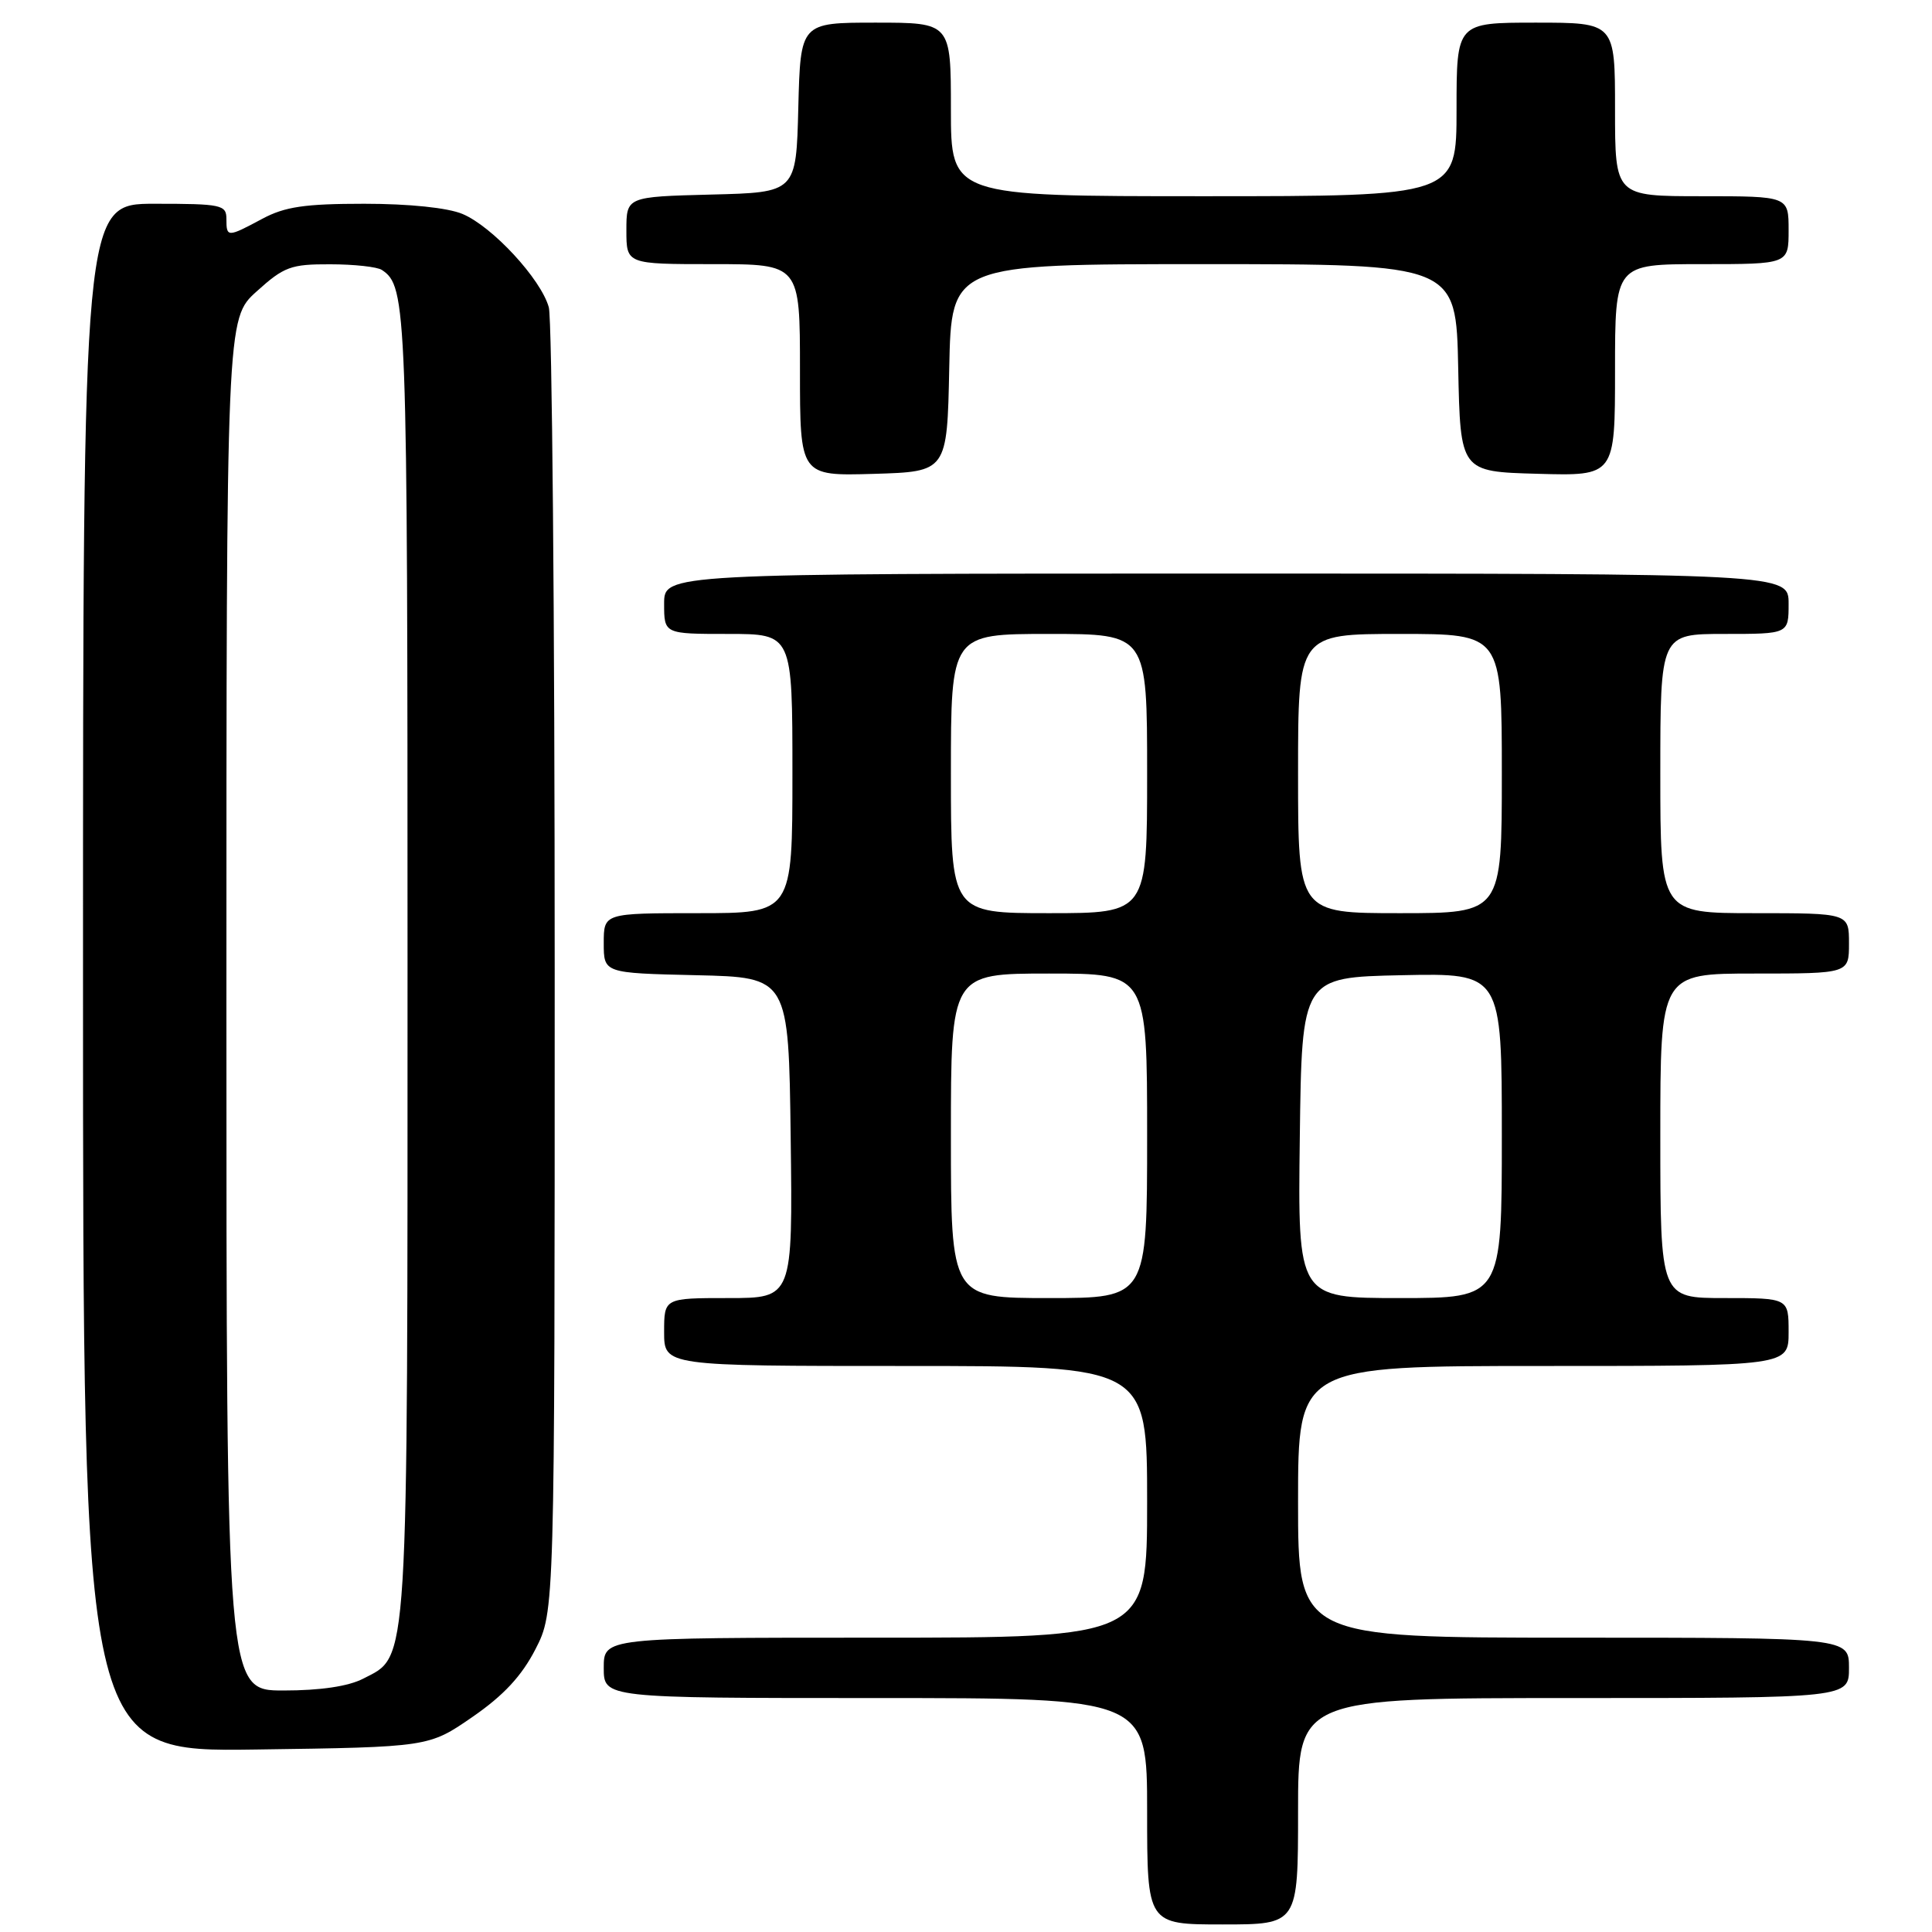 <?xml version="1.0" encoding="UTF-8" standalone="no"?>
<!DOCTYPE svg PUBLIC "-//W3C//DTD SVG 1.1//EN" "http://www.w3.org/Graphics/SVG/1.1/DTD/svg11.dtd" >
<svg xmlns="http://www.w3.org/2000/svg" xmlns:xlink="http://www.w3.org/1999/xlink" version="1.1" viewBox="0 0 256 256">
 <g >
 <path fill="currentColor"
d=" M 172.00 240.00 C 172.00 225.00 172.00 225.00 208.50 225.00 C 245.00 225.00 245.00 225.00 245.00 221.00 C 245.00 217.00 245.00 217.00 208.50 217.00 C 172.00 217.00 172.00 217.00 172.00 199.00 C 172.00 181.00 172.00 181.00 204.50 181.00 C 237.00 181.00 237.00 181.00 237.00 176.50 C 237.00 172.00 237.00 172.00 228.50 172.00 C 220.00 172.00 220.00 172.00 220.00 150.50 C 220.00 129.00 220.00 129.00 232.50 129.00 C 245.00 129.00 245.00 129.00 245.00 125.00 C 245.00 121.00 245.00 121.00 232.50 121.00 C 220.00 121.00 220.00 121.00 220.00 102.50 C 220.00 84.00 220.00 84.00 228.50 84.00 C 237.00 84.00 237.00 84.00 237.00 80.00 C 237.00 76.00 237.00 76.00 162.50 76.00 C 88.00 76.00 88.00 76.00 88.00 80.00 C 88.00 84.00 88.00 84.00 96.50 84.00 C 105.00 84.00 105.00 84.00 105.00 102.50 C 105.00 121.00 105.00 121.00 92.50 121.00 C 80.00 121.00 80.00 121.00 80.00 124.97 C 80.00 128.94 80.00 128.94 92.25 129.22 C 104.50 129.50 104.50 129.50 104.77 150.75 C 105.04 172.00 105.04 172.00 96.52 172.00 C 88.00 172.00 88.00 172.00 88.00 176.50 C 88.00 181.00 88.00 181.00 120.00 181.00 C 152.00 181.00 152.00 181.00 152.00 199.00 C 152.00 217.00 152.00 217.00 116.00 217.00 C 80.00 217.00 80.00 217.00 80.00 221.00 C 80.00 225.00 80.00 225.00 116.00 225.00 C 152.00 225.00 152.00 225.00 152.00 240.00 C 152.00 255.00 152.00 255.00 162.00 255.00 C 172.00 255.00 172.00 255.00 172.00 240.00 Z  M 62.61 227.50 C 66.74 224.65 69.13 222.07 70.95 218.53 C 73.50 213.55 73.50 213.55 73.50 128.53 C 73.50 81.76 73.15 42.25 72.72 40.72 C 71.68 36.97 65.23 30.00 61.28 28.35 C 59.33 27.53 54.22 27.00 48.27 27.00 C 40.38 27.00 37.74 27.39 34.74 29.00 C 30.13 31.47 30.00 31.47 30.00 29.00 C 30.00 27.14 29.33 27.00 20.50 27.00 C 11.00 27.00 11.00 27.00 11.00 129.57 C 11.00 232.14 11.00 232.14 33.91 231.82 C 56.82 231.50 56.82 231.50 62.61 227.50 Z  M 125.78 48.75 C 126.06 35.00 126.06 35.00 159.50 35.00 C 192.94 35.00 192.94 35.00 193.22 48.75 C 193.50 62.50 193.50 62.50 203.75 62.78 C 214.00 63.07 214.00 63.07 214.00 49.03 C 214.00 35.00 214.00 35.00 225.50 35.00 C 237.00 35.00 237.00 35.00 237.00 30.50 C 237.00 26.00 237.00 26.00 225.50 26.00 C 214.00 26.00 214.00 26.00 214.00 14.50 C 214.00 3.00 214.00 3.00 203.50 3.00 C 193.00 3.00 193.00 3.00 193.00 14.50 C 193.00 26.00 193.00 26.00 159.50 26.00 C 126.00 26.00 126.00 26.00 126.00 14.50 C 126.00 3.00 126.00 3.00 116.03 3.00 C 106.07 3.00 106.07 3.00 105.78 14.25 C 105.50 25.50 105.50 25.50 94.25 25.78 C 83.00 26.07 83.00 26.07 83.00 30.53 C 83.00 35.00 83.00 35.00 94.50 35.00 C 106.00 35.00 106.00 35.00 106.00 49.04 C 106.00 63.07 106.00 63.07 115.75 62.79 C 125.50 62.50 125.50 62.50 125.78 48.75 Z  M 126.00 150.50 C 126.00 129.00 126.00 129.00 139.00 129.00 C 152.00 129.00 152.00 129.00 152.00 150.50 C 152.00 172.00 152.00 172.00 139.00 172.00 C 126.00 172.00 126.00 172.00 126.00 150.50 Z  M 172.23 150.75 C 172.50 129.50 172.50 129.50 185.75 129.22 C 199.00 128.94 199.00 128.94 199.00 150.47 C 199.00 172.00 199.00 172.00 185.48 172.00 C 171.96 172.00 171.96 172.00 172.23 150.75 Z  M 126.00 102.50 C 126.00 84.00 126.00 84.00 139.00 84.00 C 152.00 84.00 152.00 84.00 152.00 102.50 C 152.00 121.00 152.00 121.00 139.00 121.00 C 126.00 121.00 126.00 121.00 126.00 102.50 Z  M 172.00 102.50 C 172.00 84.00 172.00 84.00 185.50 84.00 C 199.00 84.00 199.00 84.00 199.00 102.50 C 199.00 121.00 199.00 121.00 185.50 121.00 C 172.00 121.00 172.00 121.00 172.00 102.50 Z  M 30.00 133.12 C 30.00 42.23 30.00 42.23 34.00 38.62 C 37.63 35.34 38.54 35.00 43.75 35.02 C 46.91 35.02 50.00 35.36 50.60 35.77 C 53.91 37.97 54.00 40.43 54.00 127.47 C 54.00 222.33 54.19 219.30 48.13 222.43 C 46.16 223.45 42.45 224.00 37.55 224.00 C 30.00 224.00 30.00 224.00 30.00 133.12 Z "/>
</g>
</svg>